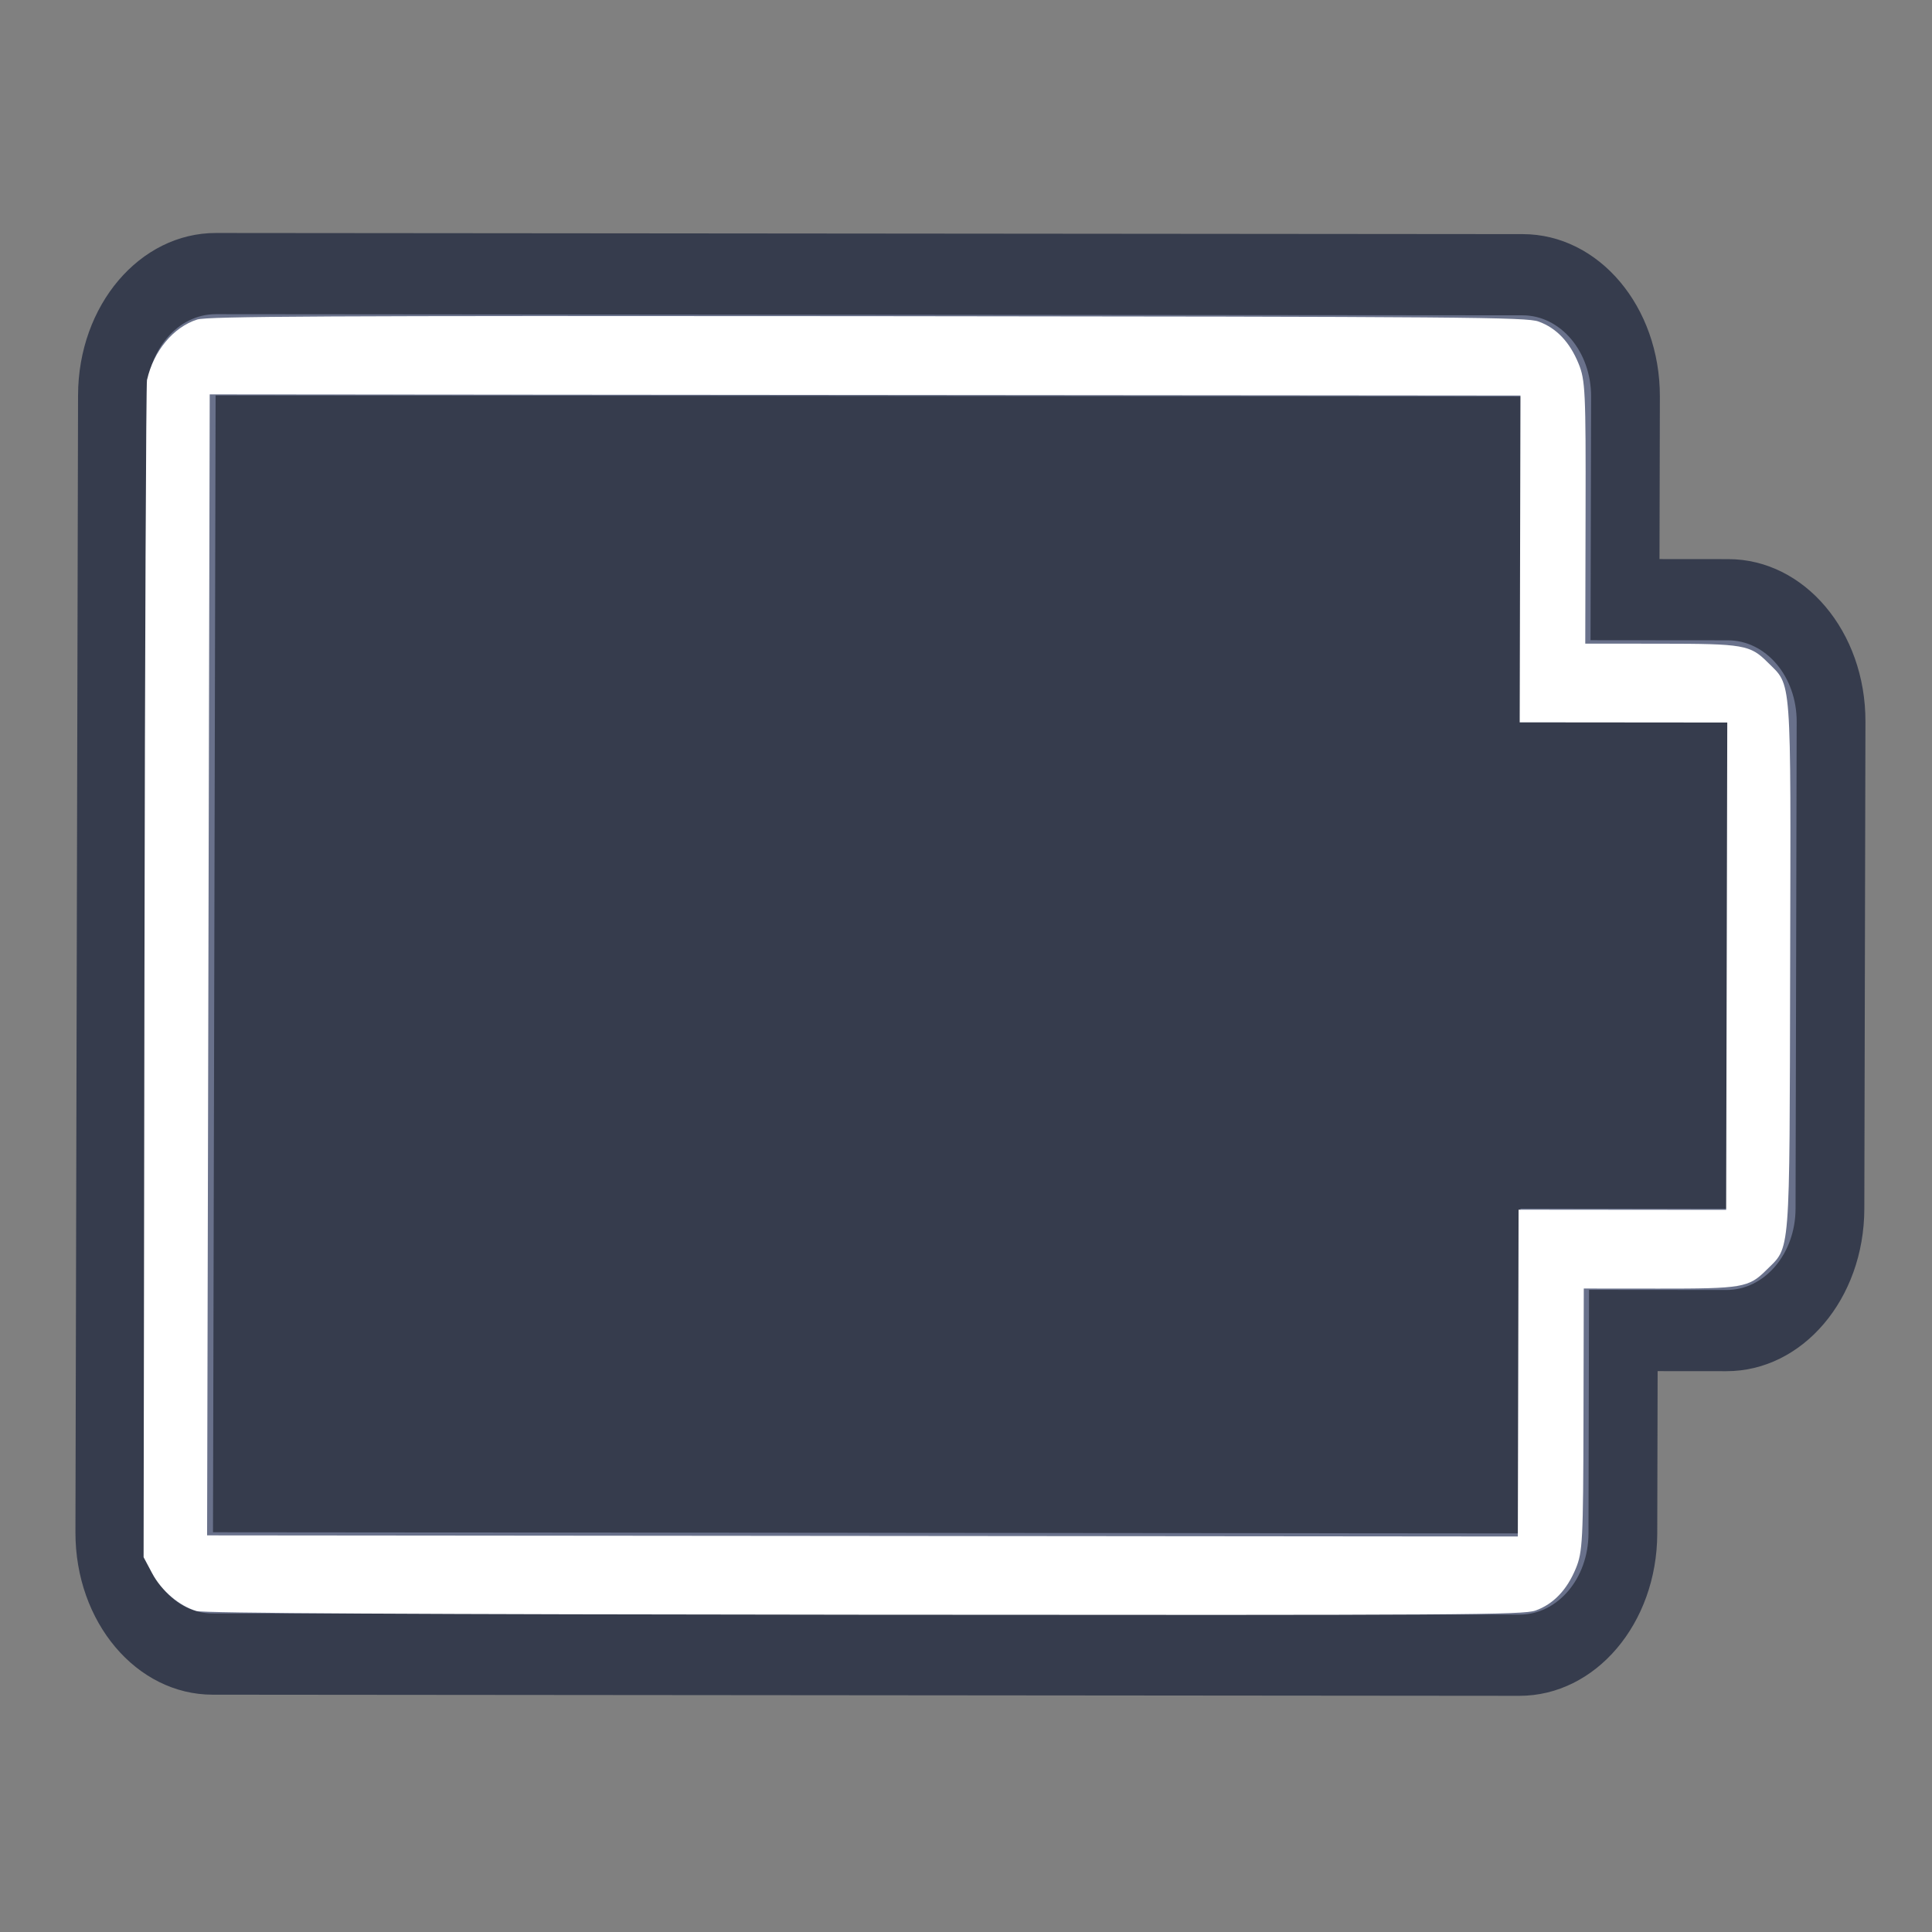 <?xml version="1.0" encoding="UTF-8" standalone="no"?>
<svg
   height="32"
   width="32"
   version="1.1"
   id="svg2"
   sodipodi:docname="battery-000.svg"
   inkscape:version="1.4.2 (ebf0e940d0, 2025-05-08)"
   xmlns:inkscape="http://www.inkscape.org/namespaces/inkscape"
   xmlns:sodipodi="http://sodipodi.sourceforge.net/DTD/sodipodi-0.dtd"
   xmlns="http://www.w3.org/2000/svg"
   xmlns:svg="http://www.w3.org/2000/svg">
  <rect width="100%" height="100%" fill="#808080" stroke="none"/>
  <defs
     id="defs2" />
  <sodipodi:namedview
     id="namedview2"
     pagecolor="#ffffff"
     bordercolor="#000000"
     borderopacity="0.25"
     inkscape:showpageshadow="2"
     inkscape:pageopacity="0.0"
     inkscape:pagecheckerboard="0"
     inkscape:deskcolor="#d1d1d1"
     inkscape:zoom="18"
     inkscape:cx="24.972222"
     inkscape:cy="18.944444"
     inkscape:window-width="2560"
     inkscape:window-height="1344"
     inkscape:window-x="0"
     inkscape:window-y="0"
     inkscape:window-maximized="1"
     inkscape:current-layer="g1"
     showgrid="true">
    <inkscape:grid
       id="grid1"
       units="px"
       originx="0"
       originy="0"
       spacingx="1"
       spacingy="1"
       empcolor="#0099e5"
       empopacity="0.302"
       color="#0099e5"
       opacity="0.149"
       empspacing="5"
       enabled="true"
       visible="true" />
  </sodipodi:namedview>
  <style
     type="text/css"
     id="current-color-scheme">
        .ColorScheme-PositiveText {
            color:#27ae60;
        }
        .ColorScheme-NegativeText {
            color:#da4453;
        }
    </style>
  <g
     id="g1"
     transform="translate(-49,-25)">
    <g
       id="g3"
       transform="matrix(-0.002,0.87,-1.146,-0.001,112.174,-15.541)">
      <g
         id="g2"
         transform="matrix(0,-0.994,1.546,0,-37.028,155.291)">
        <g
           id="g79"
           transform="translate(-28,-59)">
          <path
             id="rect861-8-27-3-9-6-7-0-5-2-8"
             style="fill:#363c4d;fill-opacity:1;stroke:none;stroke-width:2;stroke-linecap:round;stroke-linejoin:round;stroke-miterlimit:4;stroke-dasharray:none;stroke-opacity:1;paint-order:fill markers stroke"
             d="m 132,116 c -1.108,0 -2,0.892 -2,2 v 14 c 0,1.108 0.892,2 2,2 h 19 c 1.108,0 2,-0.892 2,-2 v -2 h 1 c 1.108,0 2,-0.892 2,-2 v -6 c 0,-1.108 -0.892,-2 -2,-2 h -1 v -2 c 0,-1.108 -0.892,-2 -2,-2 z"
             sodipodi:nodetypes="sssssscsssscsss" />
          <path
             id="rect2-6"
             style="fill:#69718b;fill-opacity:1;stroke-width:2;stroke-linecap:round;stroke-linejoin:round;paint-order:stroke fill markers"
             d="m 132,117 c -0.554,0 -1,0.446 -1,1 v 14 c 0,0.554 0.446,1 1,1 h 19 c 0.554,0 1,-0.446 1,-1 v -3 h 1.998 C 154.553,129 155,128.553 155,127.998 v -5.996 C 155,121.447 154.553,121 153.998,121 H 152 v -3 c 0,-0.554 -0.446,-1 -1,-1 z"
             sodipodi:nodetypes="sssssscsssscsss" />
          <path
             id="rect3-8"
             style="fill:#363c4d;fill-opacity:1;stroke-width:2;stroke-linecap:round;stroke-linejoin:round;paint-order:stroke fill markers"
             d="m 132,118 v 14 h 19 v -4 h 3 v -6 h -3 v -4 z"
             sodipodi:nodetypes="ccccccccc" />
        </g>
      </g>
      <path
         style="fill:#ffffff;stroke-width:0.056"
         d="m 4.889,27.906 c -0.549,-0.094 -1.004,-0.38 -1.147,-0.723 -0.062,-0.149 -0.075,-1.828 -0.075,-9.687 0,-8.698 0.008,-9.524 0.091,-9.699 C 3.88,7.539 4.148,7.345 4.559,7.217 4.872,7.119 5.096,7.111 7.394,7.111 H 9.889 V 6.025 c 0,-1.203 0.021,-1.297 0.351,-1.549 0.465,-0.355 0.161,-0.337 5.788,-0.337 5.627,0 5.322,-0.018 5.788,0.337 0.33,0.251 0.351,0.346 0.351,1.549 v 1.086 h 2.495 c 2.297,0 2.522,0.008 2.835,0.106 0.41,0.128 0.678,0.322 0.801,0.58 0.083,0.176 0.091,1.001 0.091,9.694 0,6.565 -0.018,9.55 -0.059,9.658 -0.094,0.249 -0.382,0.507 -0.716,0.643 l -0.308,0.125 -11.139,0.007 c -6.126,0.004 -11.201,-0.004 -11.278,-0.017 z M 26.889,17.528 V 8.056 h -3.111 -3.111 v -1.5 -1.5 h -4.639 -4.639 v 1.5 1.5 H 8.278 5.167 V 17.528 27 H 16.028 26.889 Z"
         id="path1"
         transform="translate(49,25)" />
    </g>
  </g>
</svg>
